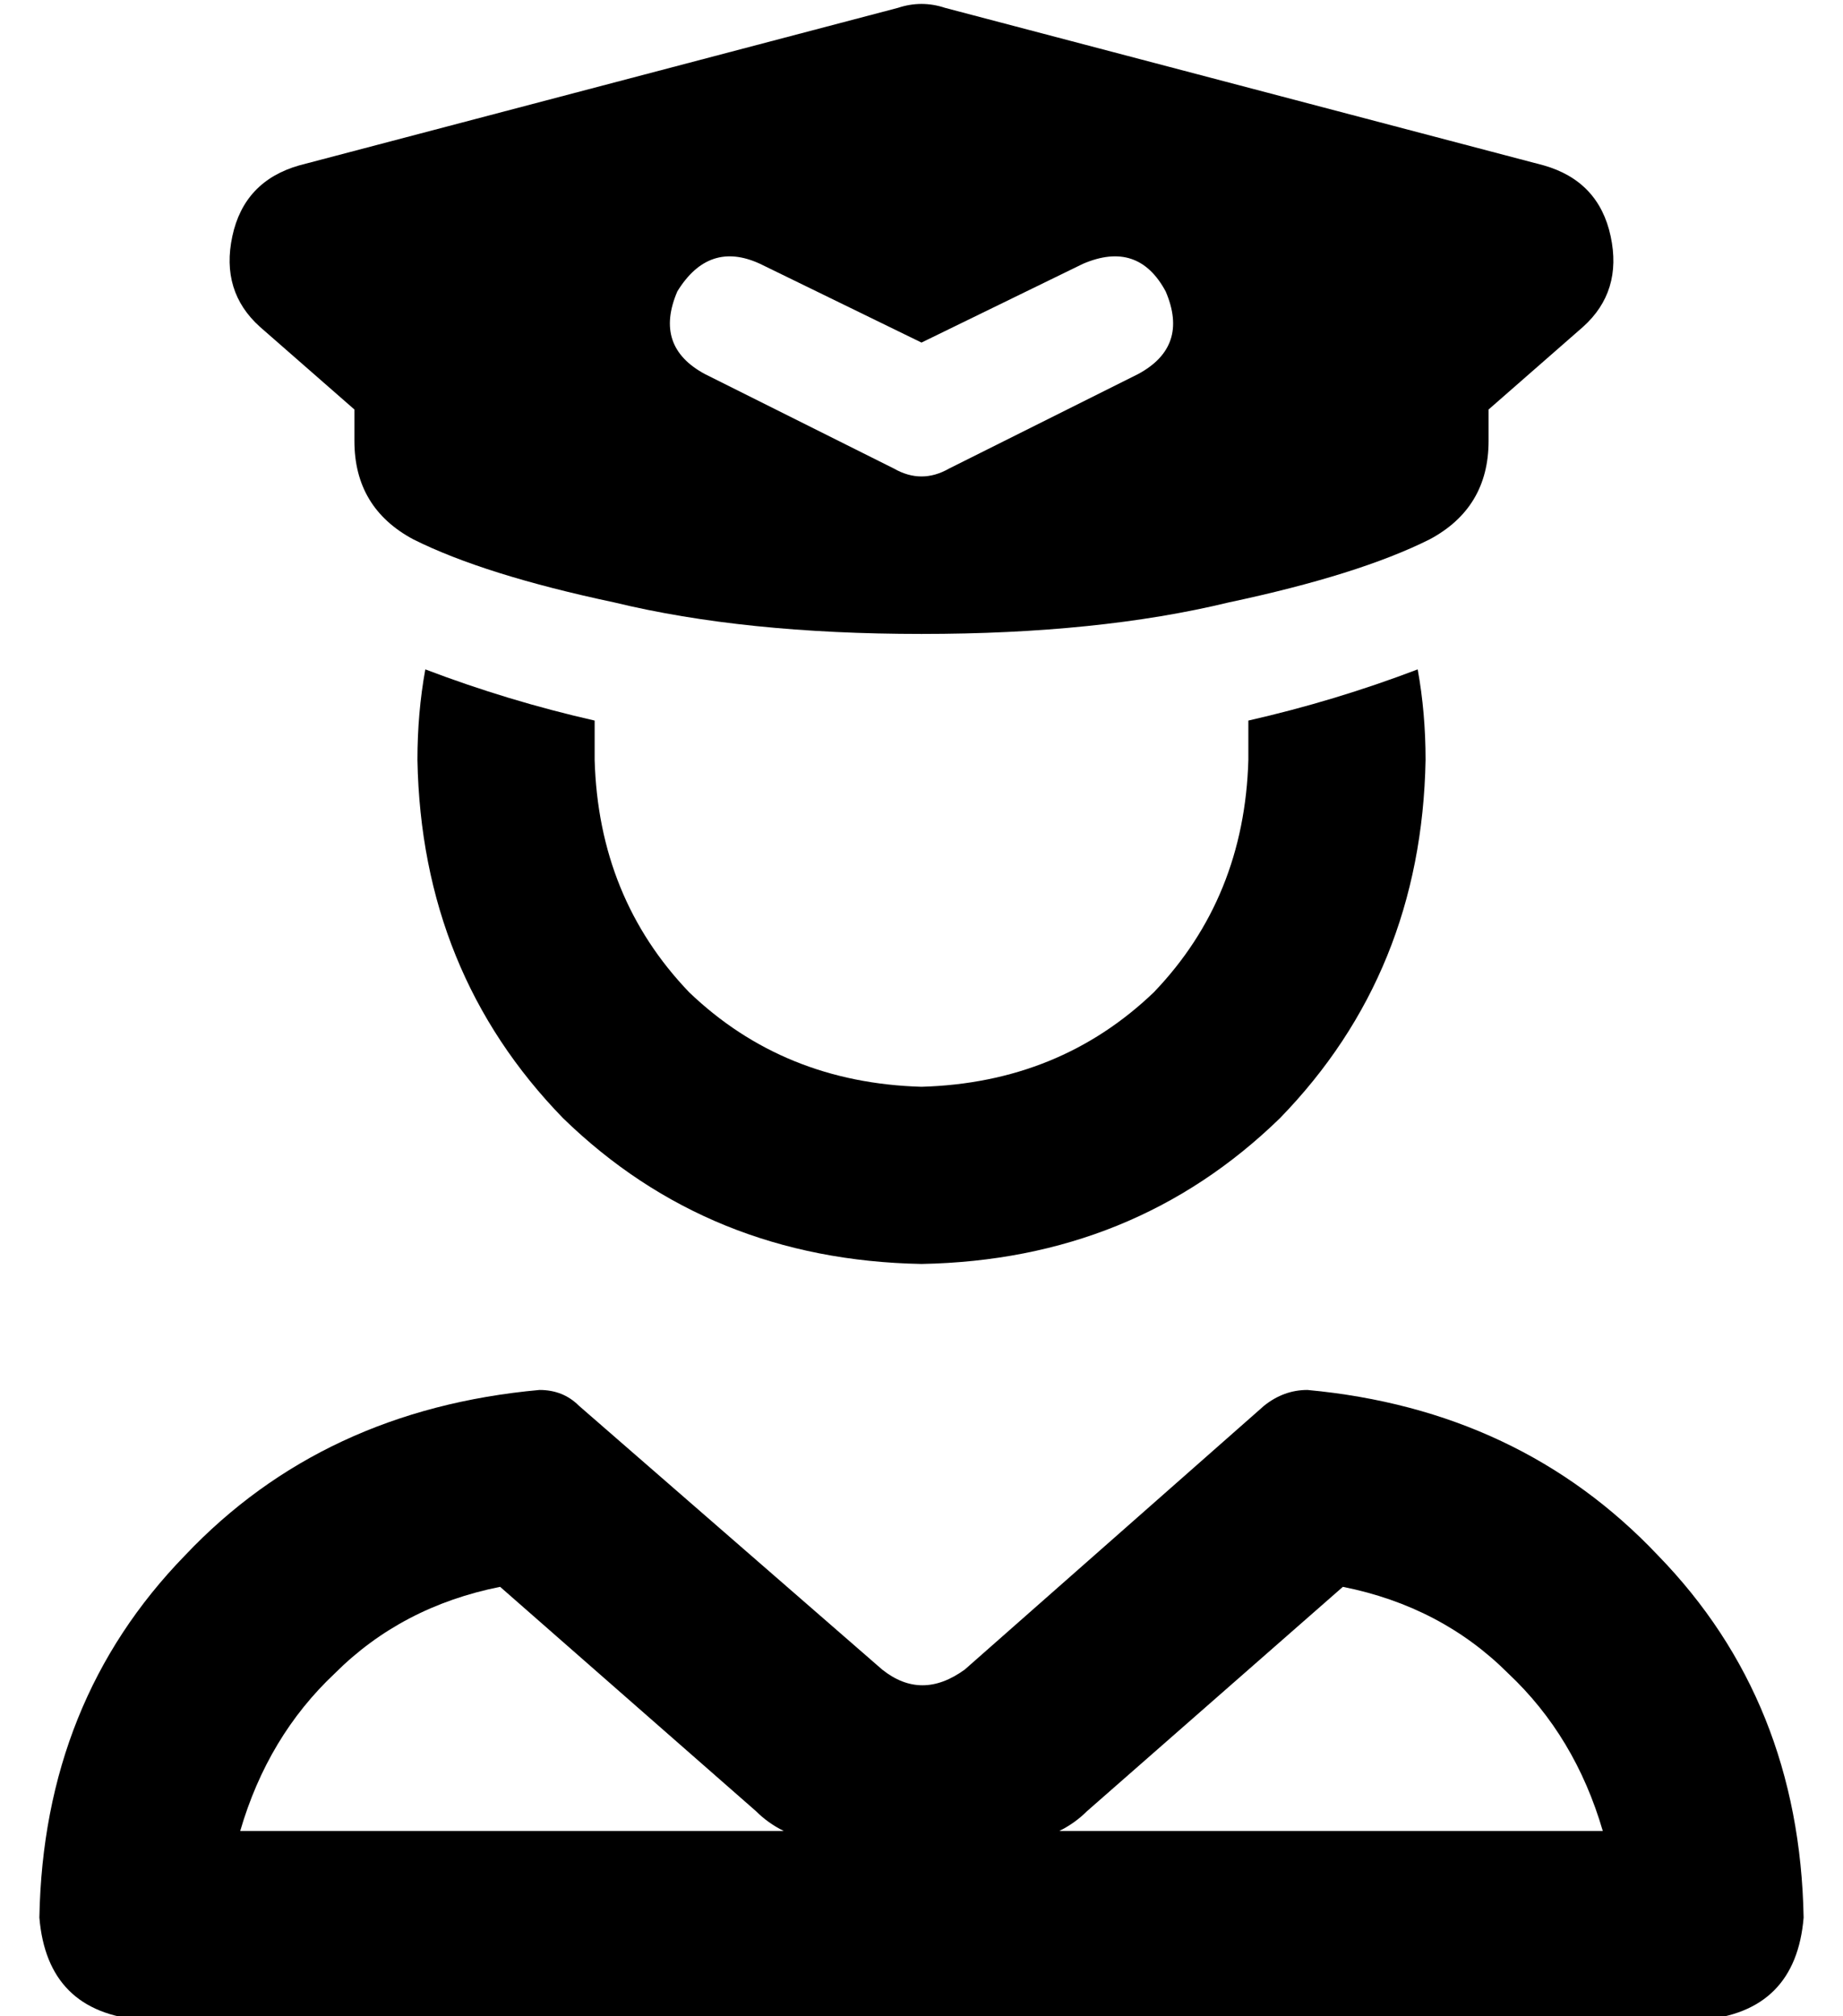 <?xml version="1.0" standalone="no"?>
<!DOCTYPE svg PUBLIC "-//W3C//DTD SVG 1.1//EN" "http://www.w3.org/Graphics/SVG/1.1/DTD/svg11.dtd" >
<svg xmlns="http://www.w3.org/2000/svg" xmlns:xlink="http://www.w3.org/1999/xlink" version="1.1" viewBox="-10 -40 468 512">
   <path fill="currentColor"
d="M218 -38q6 -2 12 0l152 40v0q14 4 17 18t-7 23l-24 21v0v8v0q0 17 -15 25q-18 9 -51 16q-33 8 -78 8t-78 -8q-33 -7 -51 -16q-15 -8 -15 -25v-8v0l-24 -21v0q-10 -9 -7 -23t17 -18l152 -40v0zM183 27q-13 -6 -21 7q-6 14 7 21l48 24v0q7 4 14 0l48 -24v0q13 -7 7 -21
q-7 -13 -21 -7l-41 20v0l-41 -20v0zM98 130q21 8 43 13v10q1 35 24 59q24 23 59 24q35 -1 59 -24q23 -24 24 -59v-10q22 -5 43 -13q2 11 2 23q-1 54 -37 91q-37 36 -91 37q-54 -1 -91 -37q-36 -37 -37 -91q0 -12 2 -23v0zM51 425h138h-138h138q-4 -2 -7 -5l-65 -57v0
q-25 5 -42 22q-17 16 -24 40v0zM397 425q-7 -24 -24 -40v0v0q-17 -17 -42 -22l-65 57v0q-3 3 -7 5h138v0zM127 313q6 0 10 4l77 67v0q10 8 21 0l76 -67v0q5 -4 11 -4q54 5 89 42q36 37 37 92q-2 24 -26 26h-396v0q-24 -2 -26 -26q1 -55 37 -92q35 -37 90 -42v0z" />
</svg>
